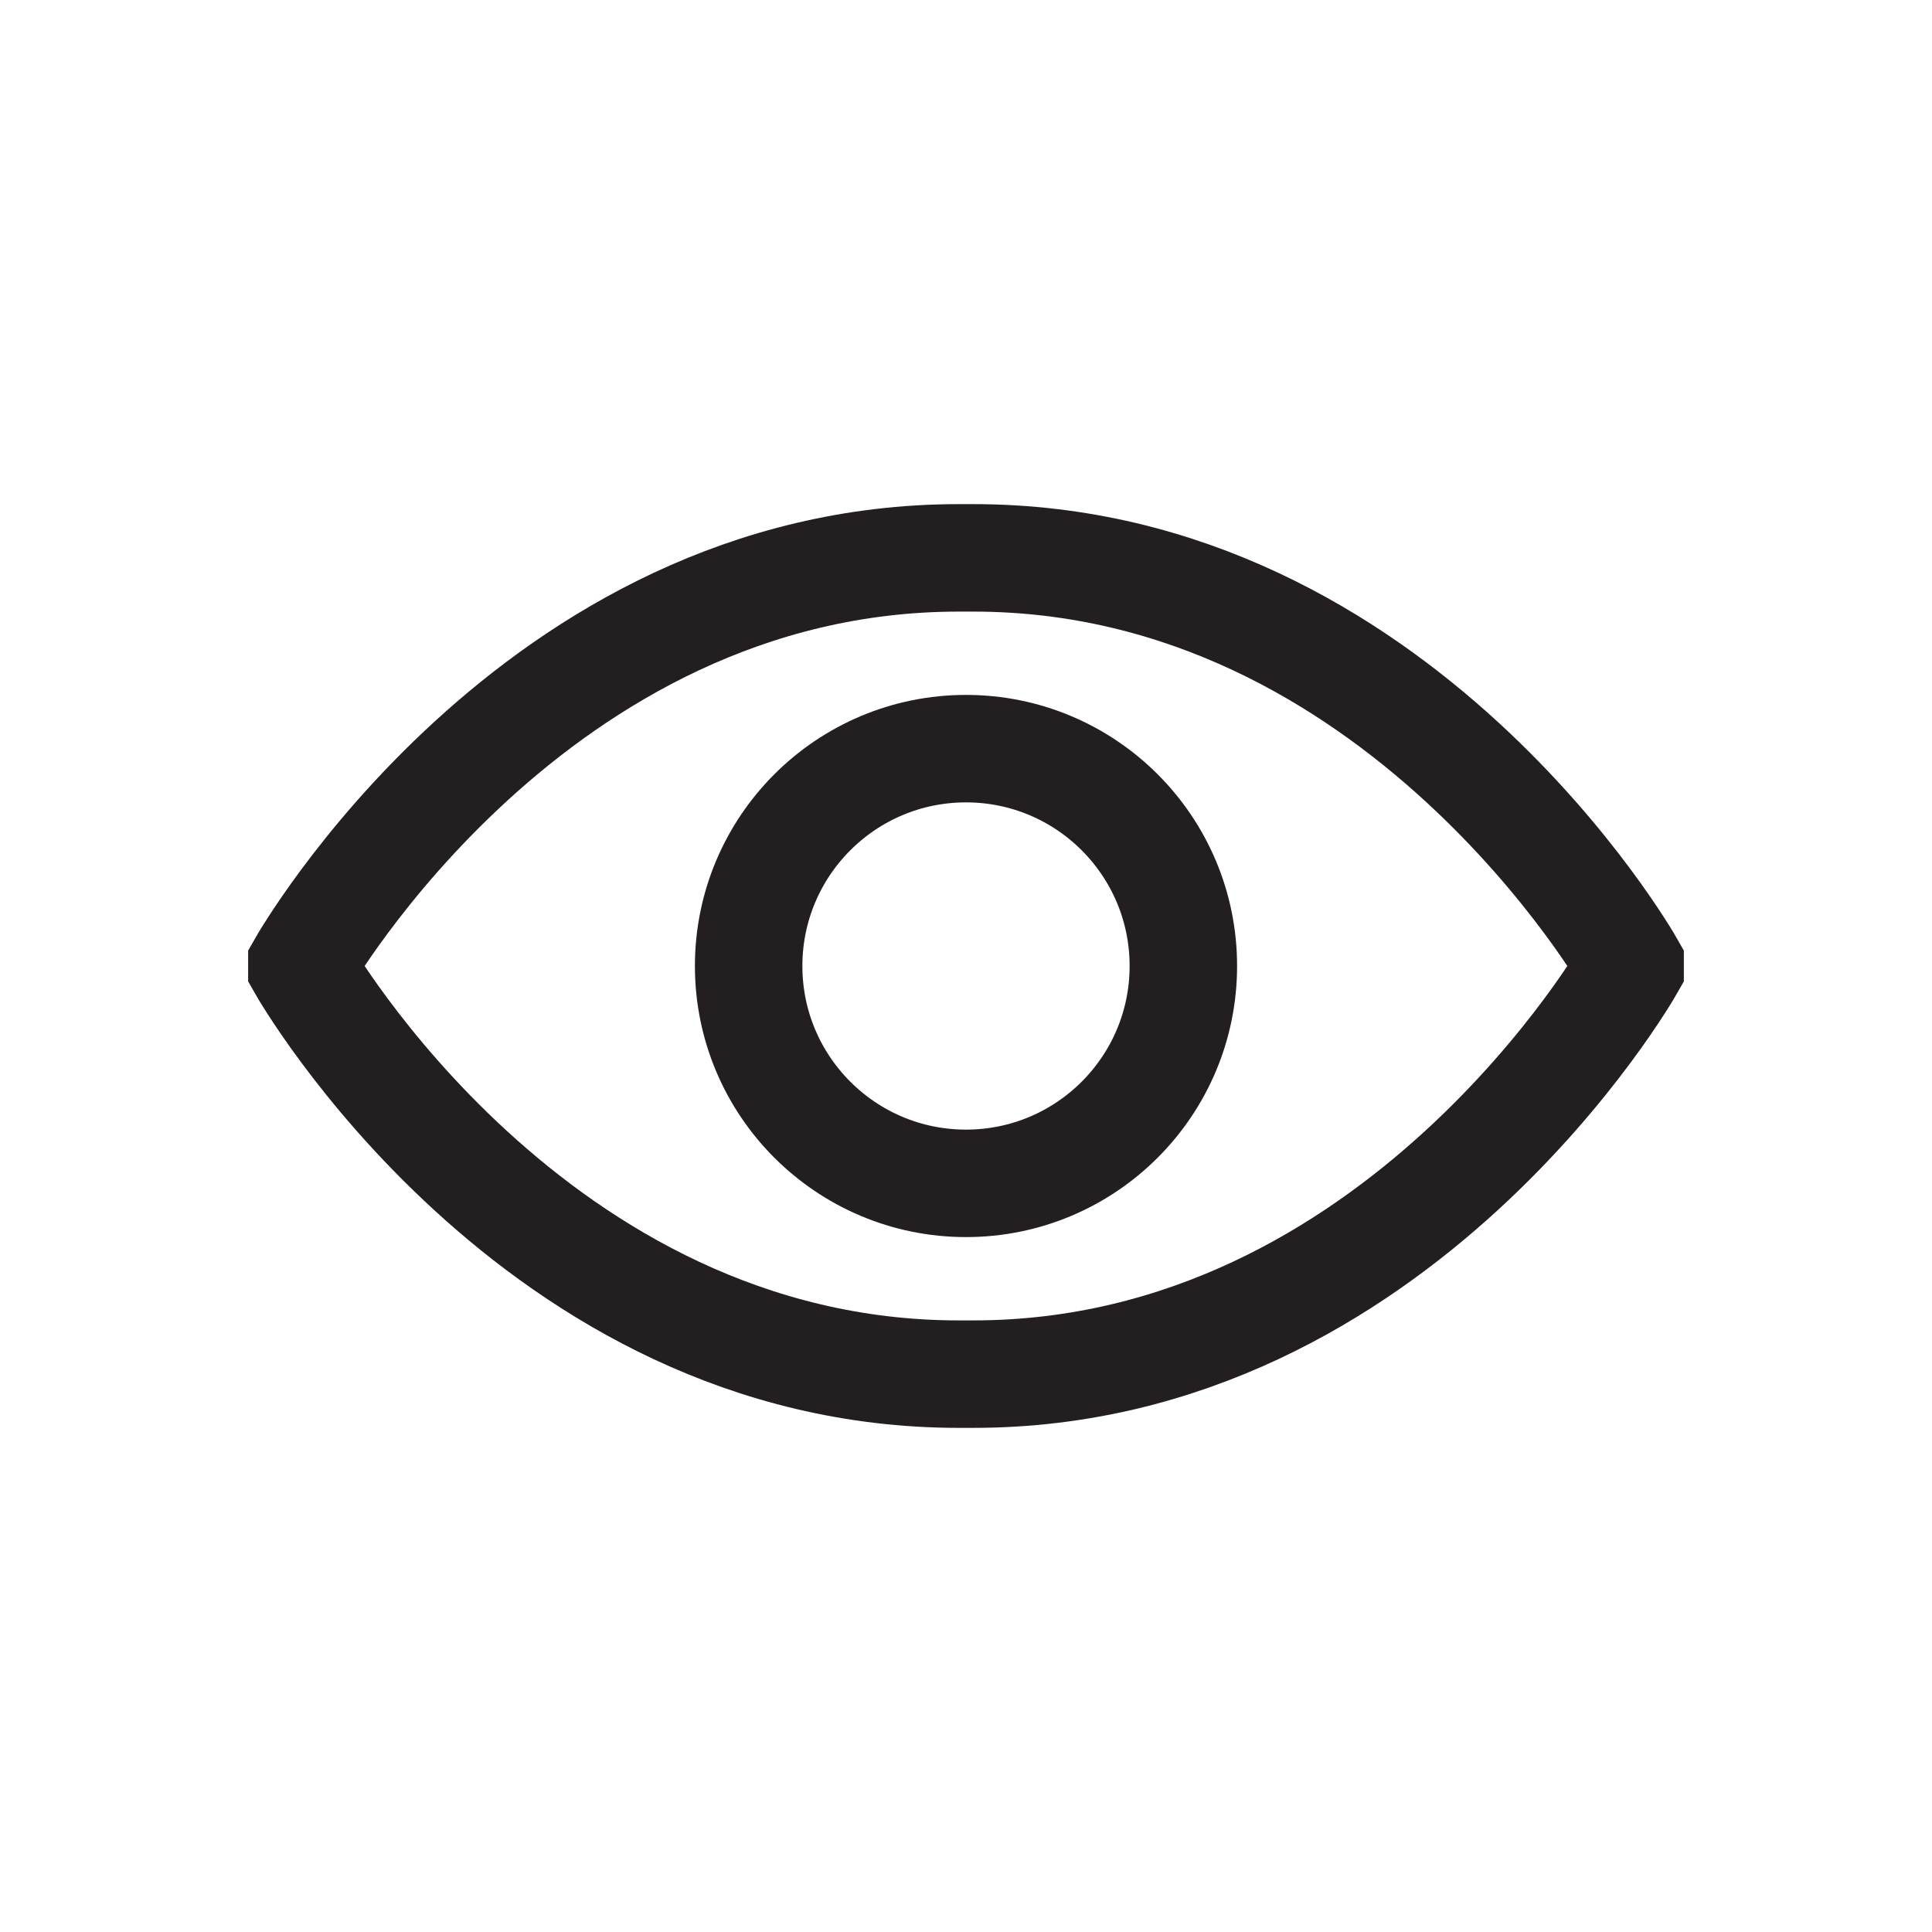 <svg xmlns="http://www.w3.org/2000/svg" viewBox="0 0 32 32">
  <path fill="none" stroke="#231f20" stroke-width="1.78" d="M5 16.02s3.83 6.74 10.88 6.74h.24c7.05 0 10.88-6.74 10.88-6.74v-.04s-3.83-6.74-10.88-6.74h-.24C8.83 9.24 5 15.98 5 15.98z"/>
  <circle cx="16" cy="16" r="3.6" fill="none" stroke="#231f20" stroke-width="1.78"/>
</svg>

